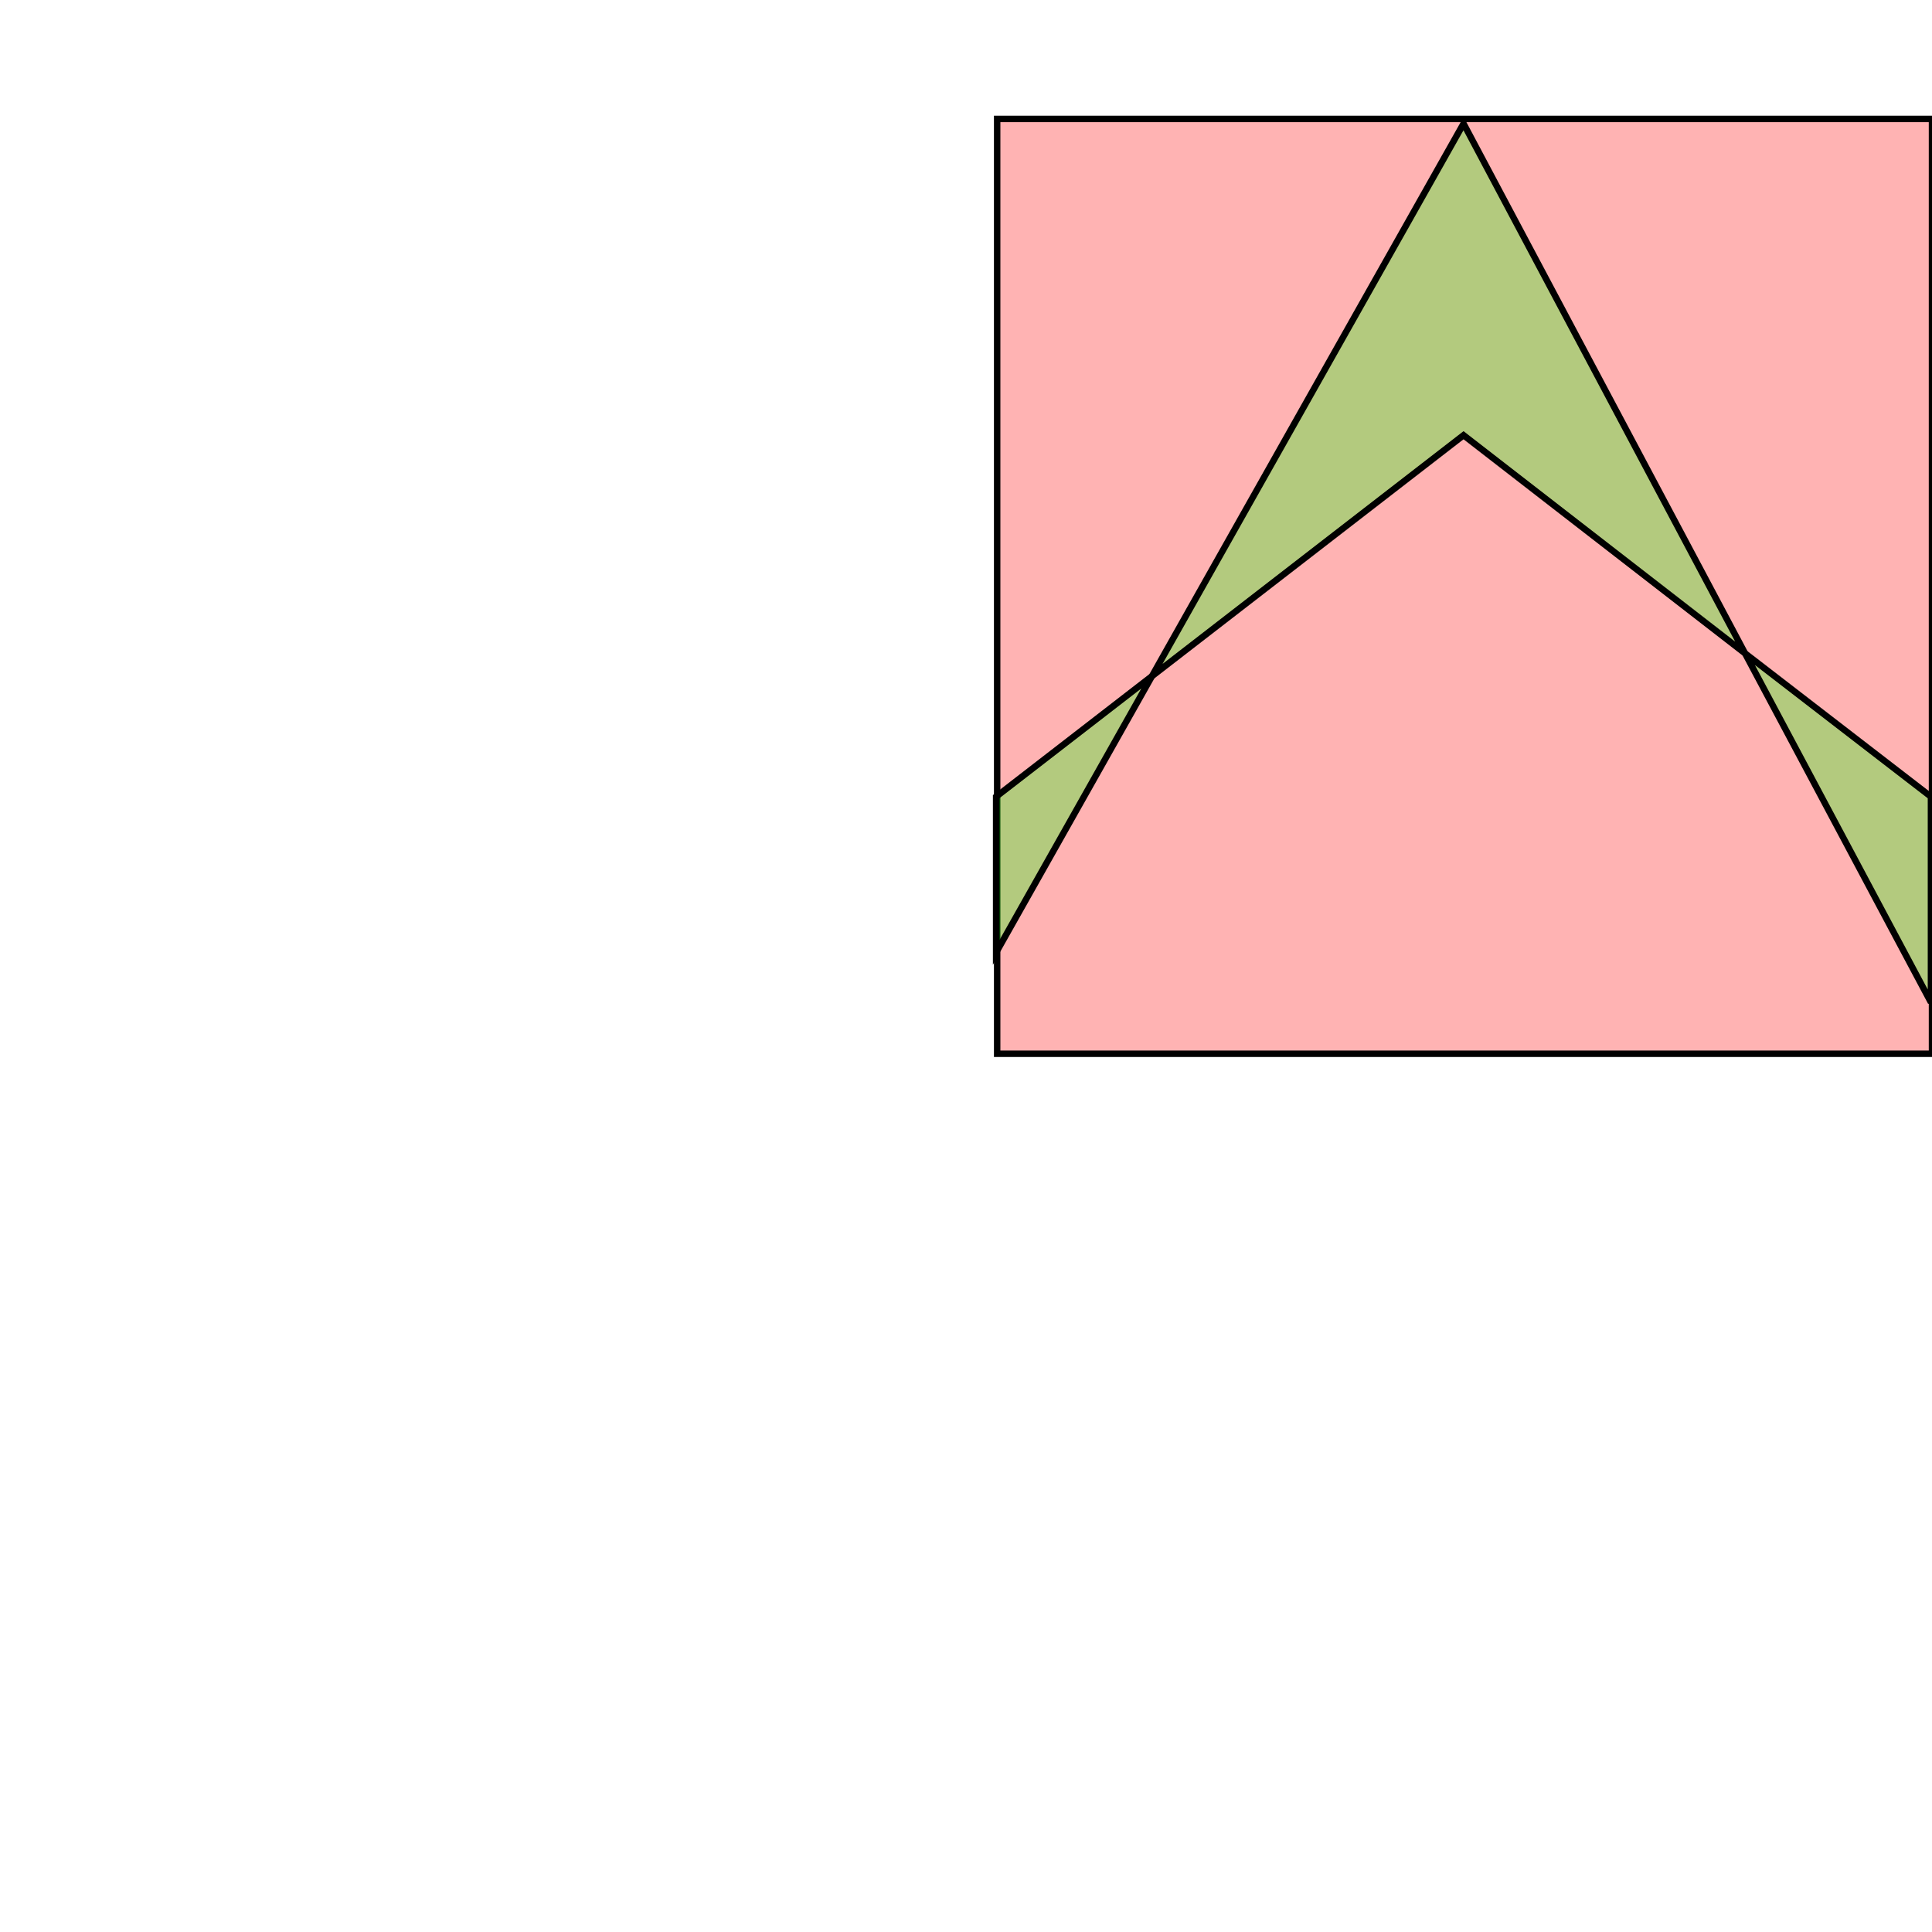 <?xml version="1.0" standalone="no"?>
<!DOCTYPE svg PUBLIC "-//W3C//DTD SVG 1.1//EN"
"http://www.w3.org/Graphics/SVG/1.1/DTD/svg11.dtd">
<svg viewBox="0 0 300 300" version="1.1"
xmlns="http://www.w3.org/2000/svg"
xmlns:xlink="http://www.w3.org/1999/xlink">
<g fill-rule="evenodd"><path d="M 154.839,163.629 L 300.000,163.629 L 300.000,18.468 L 154.839,18.468 L 154.839,163.629 z " style="fill-opacity:0.3;fill:rgb(255,0,0);stroke:rgb(0,0,0);stroke-width:1"/></g>
<g fill-rule="evenodd"><path d="M 154.677,123.710 L 154.677,147.903 L 178.871,105.000 L 154.677,123.710 z " style="fill-opacity:0.3;fill:rgb(0,255,0);stroke:rgb(0,0,0);stroke-width:1"/></g>
<g fill-rule="evenodd"><path d="M 299.839,123.710 L 270.968,101.452 L 299.839,155.645 L 299.839,123.710 z " style="fill-opacity:0.3;fill:rgb(0,255,0);stroke:rgb(0,0,0);stroke-width:1"/></g>
<g fill-rule="evenodd"><path d="M 270.968,101.452 L 227.258,19.194 L 178.871,105.000 L 227.258,67.581 L 270.968,101.452 z " style="fill-opacity:0.3;fill:rgb(0,255,0);stroke:rgb(0,0,0);stroke-width:1"/></g>
</svg>

